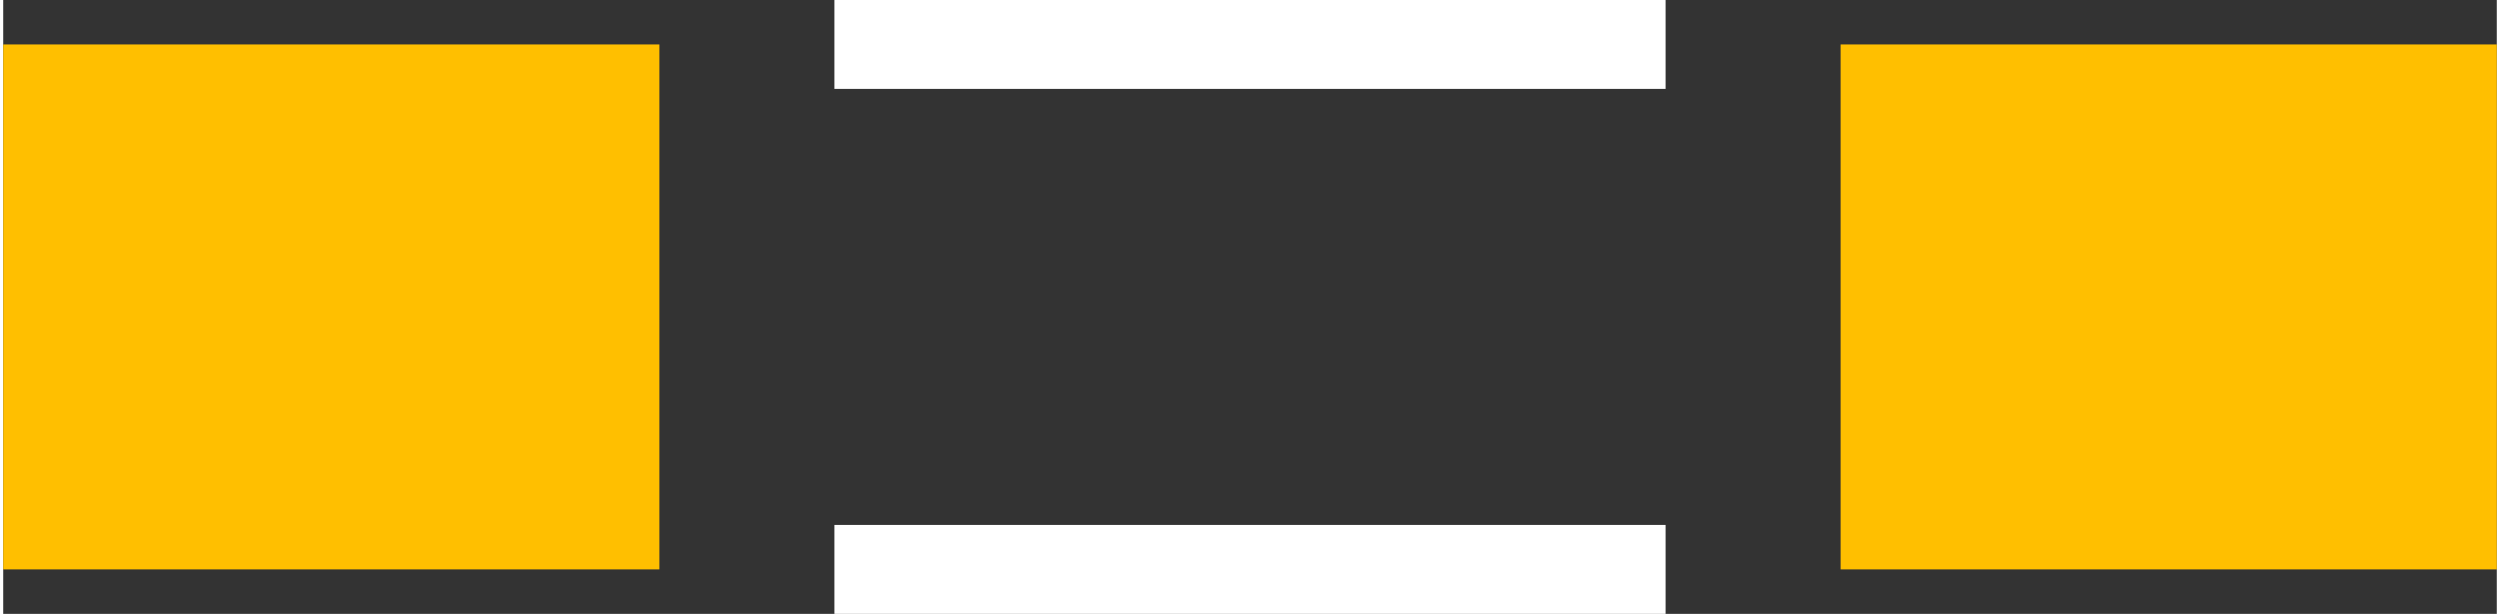 <?xml version="1.0" encoding="UTF-8" standalone="no"?> <svg xmlns:svg="http://www.w3.org/2000/svg" xmlns="http://www.w3.org/2000/svg" version="1.2" baseProfile="tiny" x="0in" y="0in" width="0.224in" height="0.055in" viewBox="0 0 22440 5524" ><rect x="0" y="0" width="22440" height="5524" fill="#333333" stroke="none"/><title>INDC4509N.fp</title><desc>Geda footprint file 'INDC4509N.fp' converted by Fritzing</desc><g id="copper1">
 <line fill="none" connectorname="1" stroke="#ffbf00" stroke-linejoin="miter" stroke-linecap="square" id="connector0pad" y1="2762" x1="2362" y2="2762" stroke-width="4724" x2="3543"/>
 <line fill="none" connectorname="2" stroke="#ffbf00" stroke-linejoin="miter" stroke-linecap="square" id="connector1pad" y1="2762" x1="18897" y2="2762" stroke-width="4724" x2="20078"/>
</g>
<g id="silkscreen">
 <line fill="none" stroke="white" y1="400" x1="7480" y2="400" stroke-width="800" x2="14960"/>
 <line fill="none" stroke="white" y1="5124" x1="7480" y2="5124" stroke-width="800" x2="14960"/>
</g>
</svg>